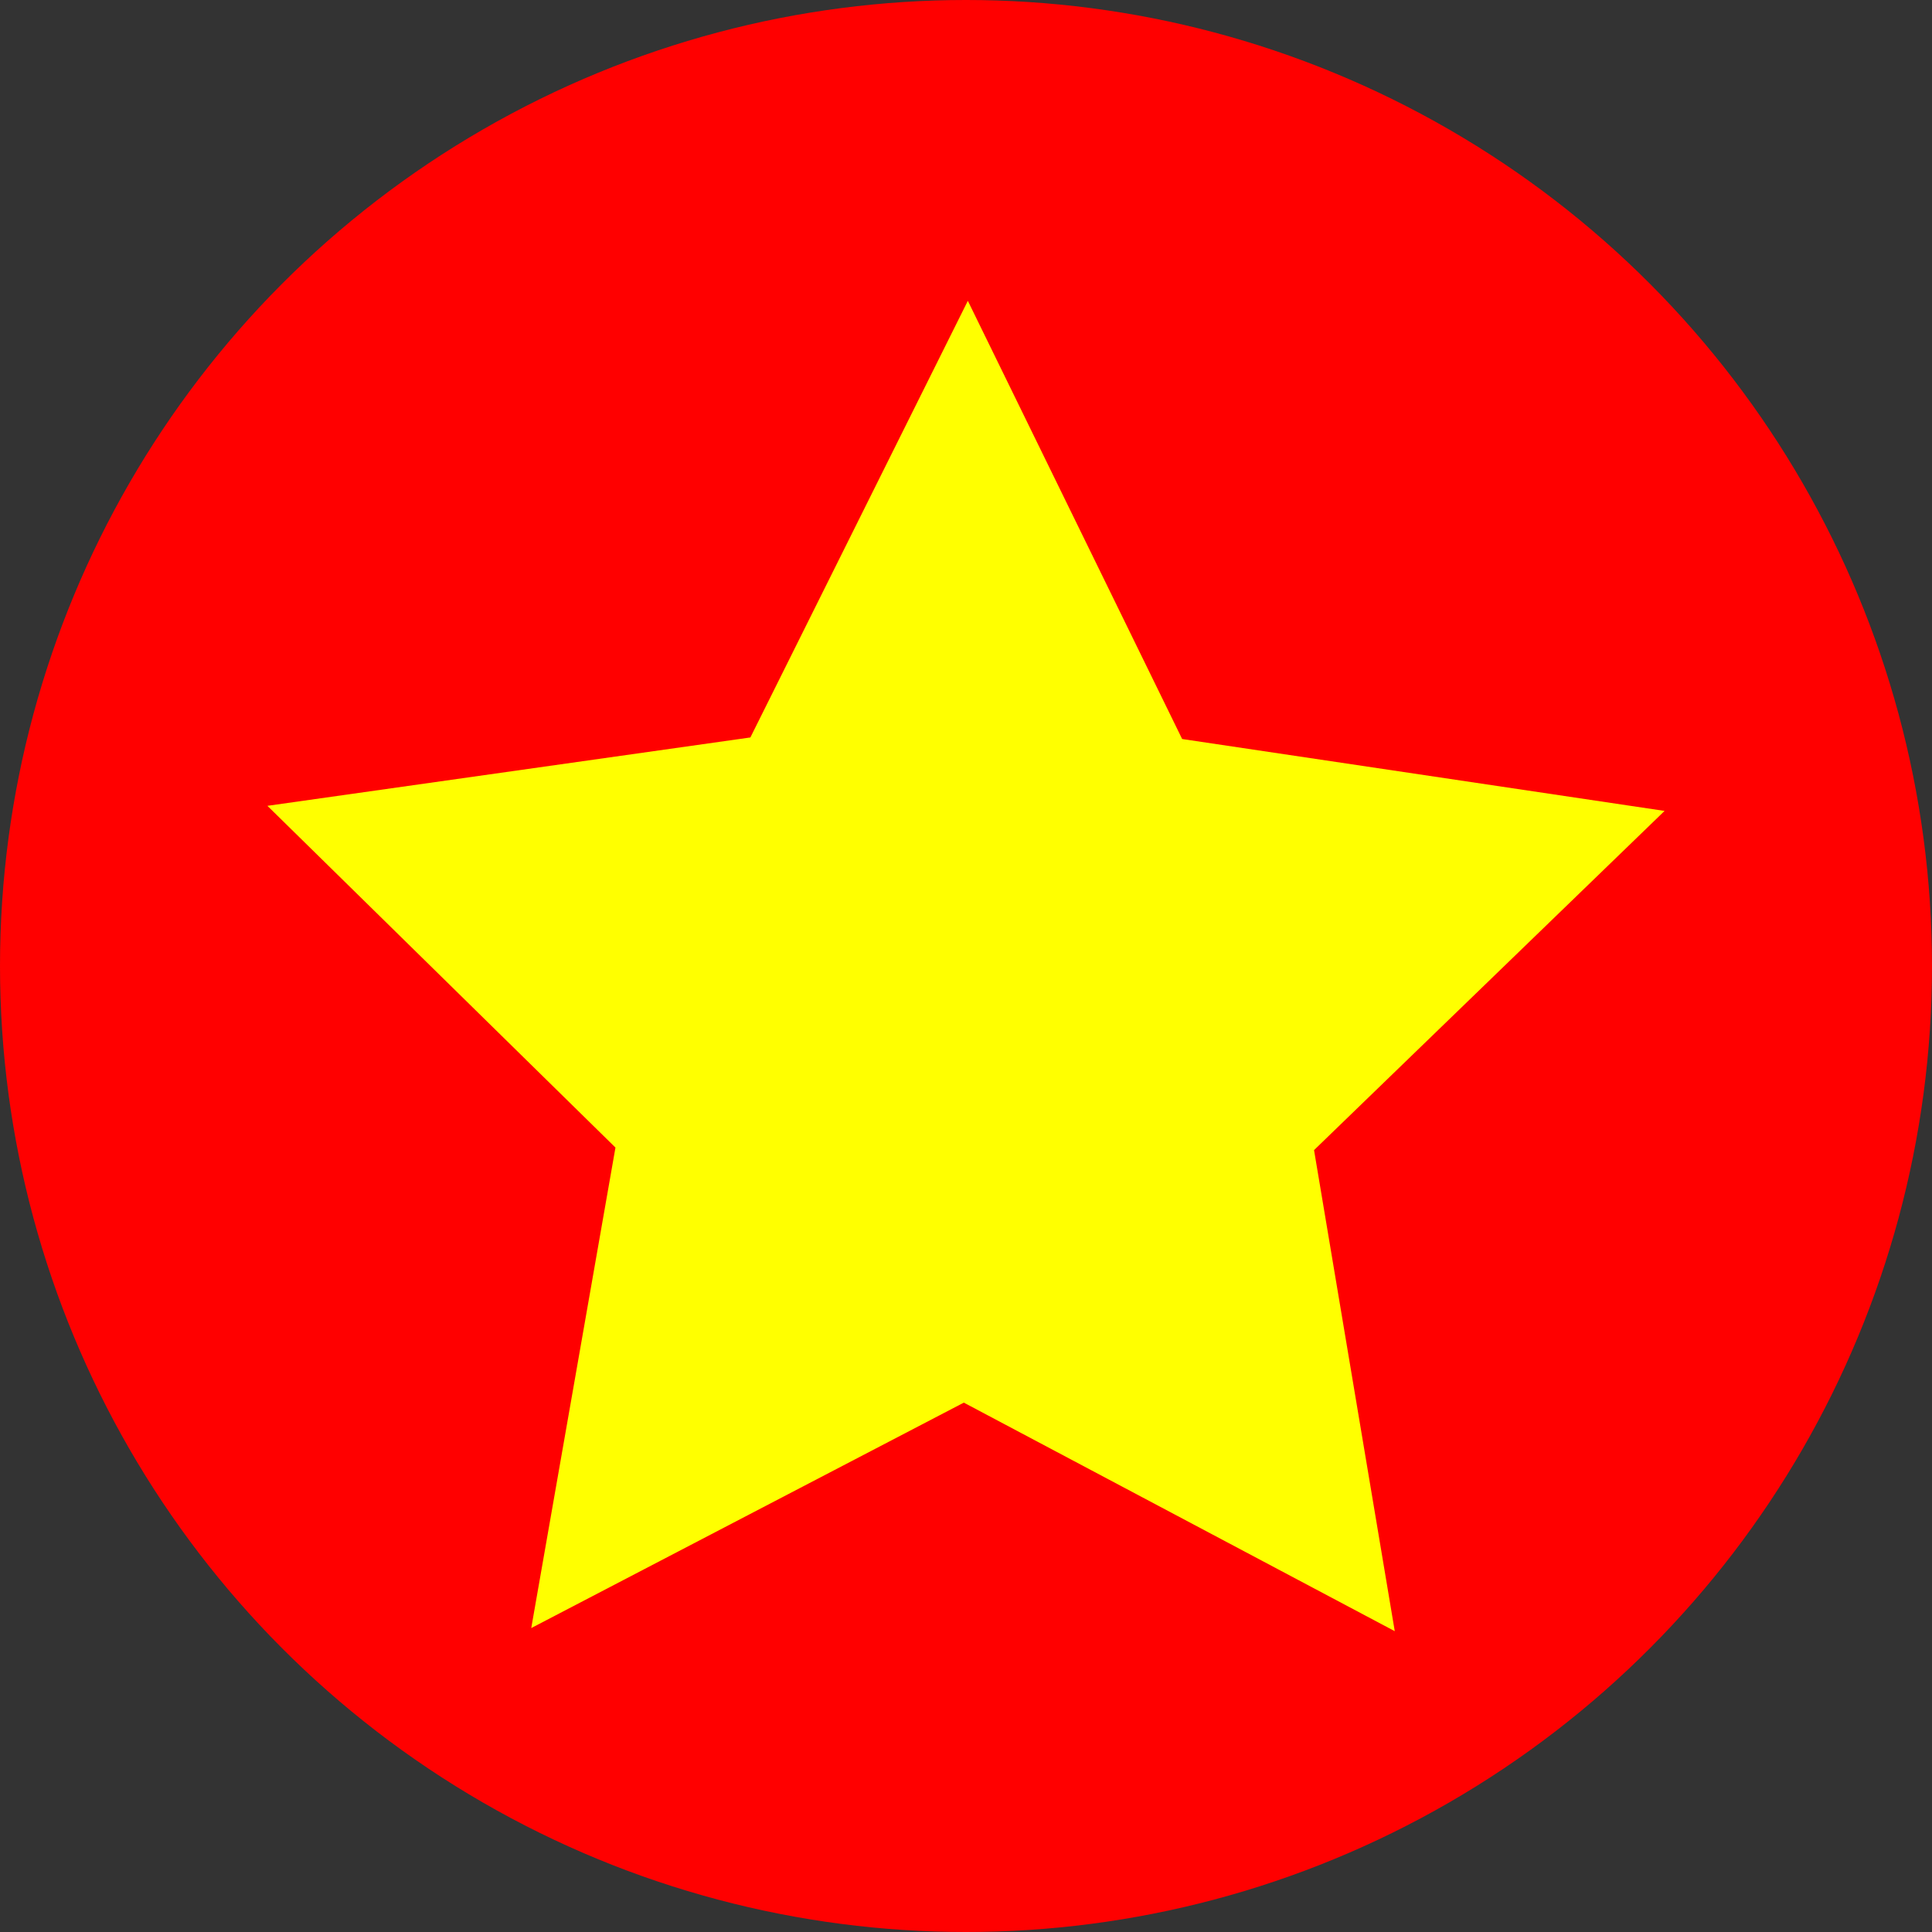 <svg xmlns="http://www.w3.org/2000/svg" viewBox="0 0 410 410">
    <rect x="0" y="0" width="410" height="410" fill="#333333" stroke="none"/>
    <circle fill="#FF0000" cx="205" cy="205" r="205"/>
    <polygon fill="#FFFF00" points="295.99,346.16 204.54,297.66 112.74,345.5 130.61,243.53 56.75,171.01 159.24,156.5 205.39,63.84 
        250.87,156.83 353.25,172.09 278.86,244.07 "/>
</svg>